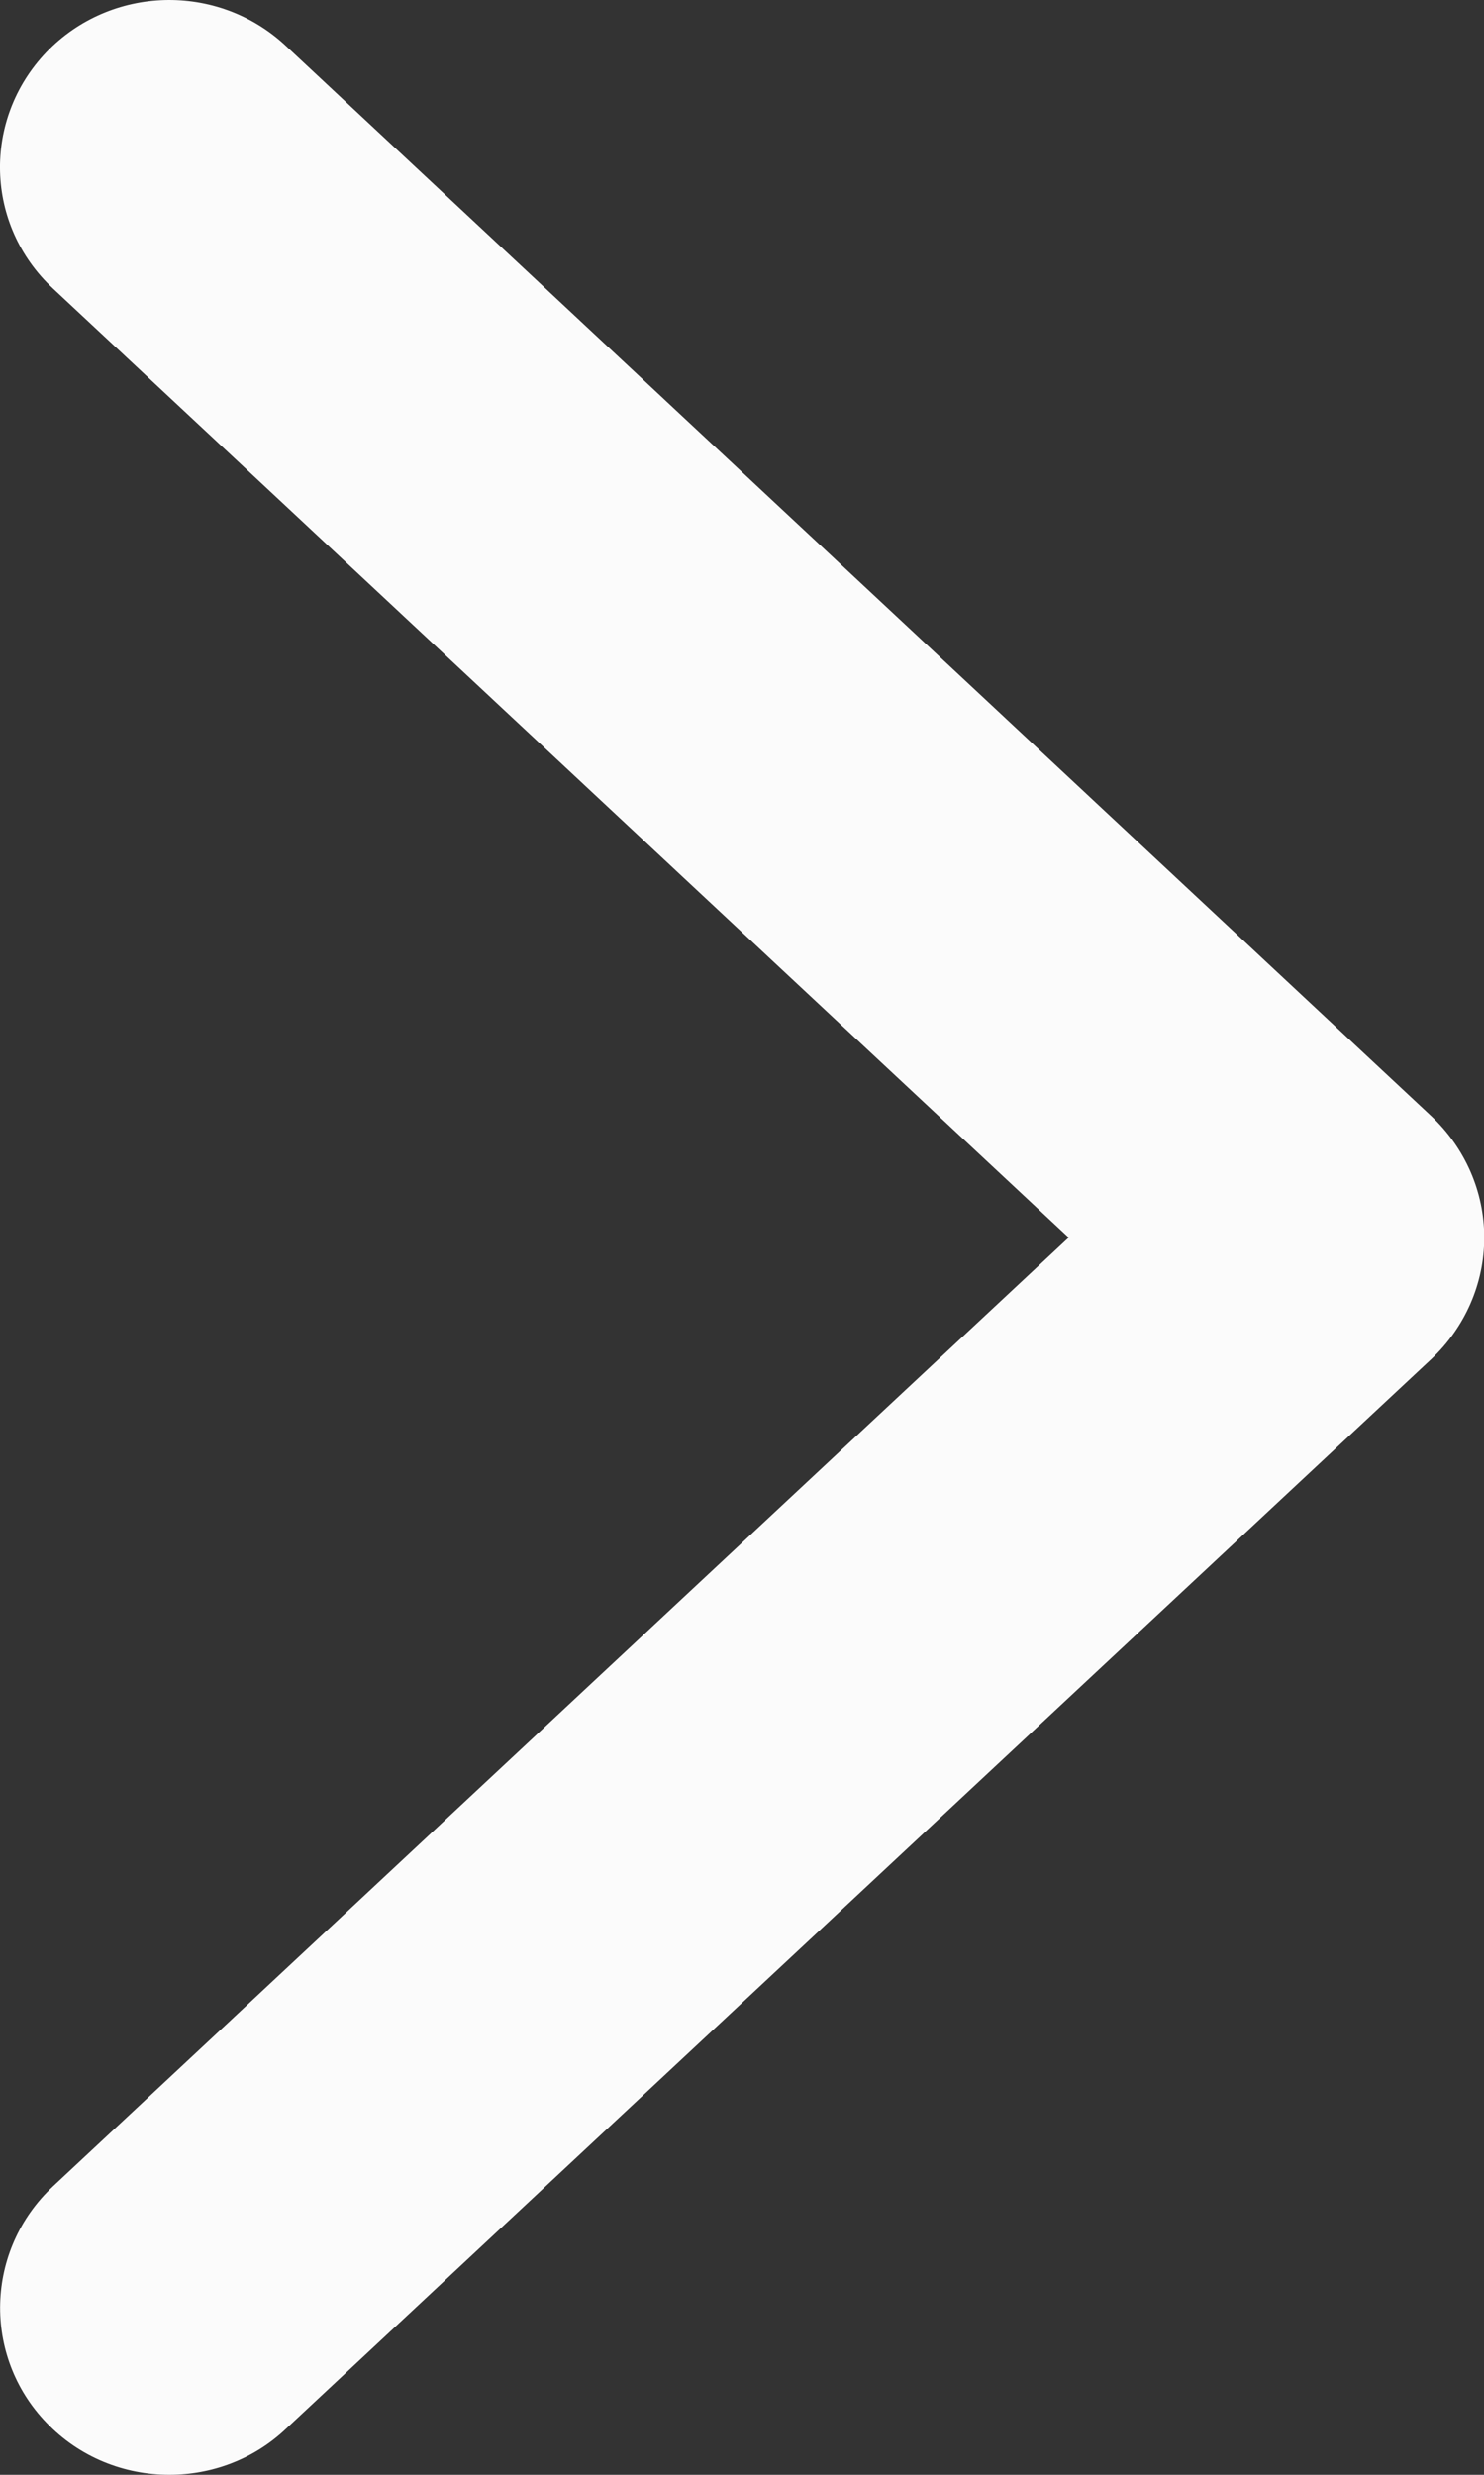 <svg width="18" height="30" viewBox="0 0 18 30" fill="none" xmlns="http://www.w3.org/2000/svg">
<rect x="0" y="0" width="18" height="30" fill="#333333" stroke="none"/>
<path d="M17.361 13.53L3.464 0.553C2.638 -0.215 1.341 -0.178 0.562 0.633C-0.217 1.449 -0.183 2.729 0.643 3.498L12.963 15.002L0.643 26.503C-0.179 27.271 -0.217 28.556 0.562 29.367C0.966 29.789 1.508 30 2.054 30C2.562 30 3.07 29.817 3.464 29.447L17.361 16.475C17.77 16.09 18.003 15.56 18.003 15.002C18.003 14.445 17.77 13.915 17.361 13.53Z" fill="#FBFBFB"/>
</svg>
